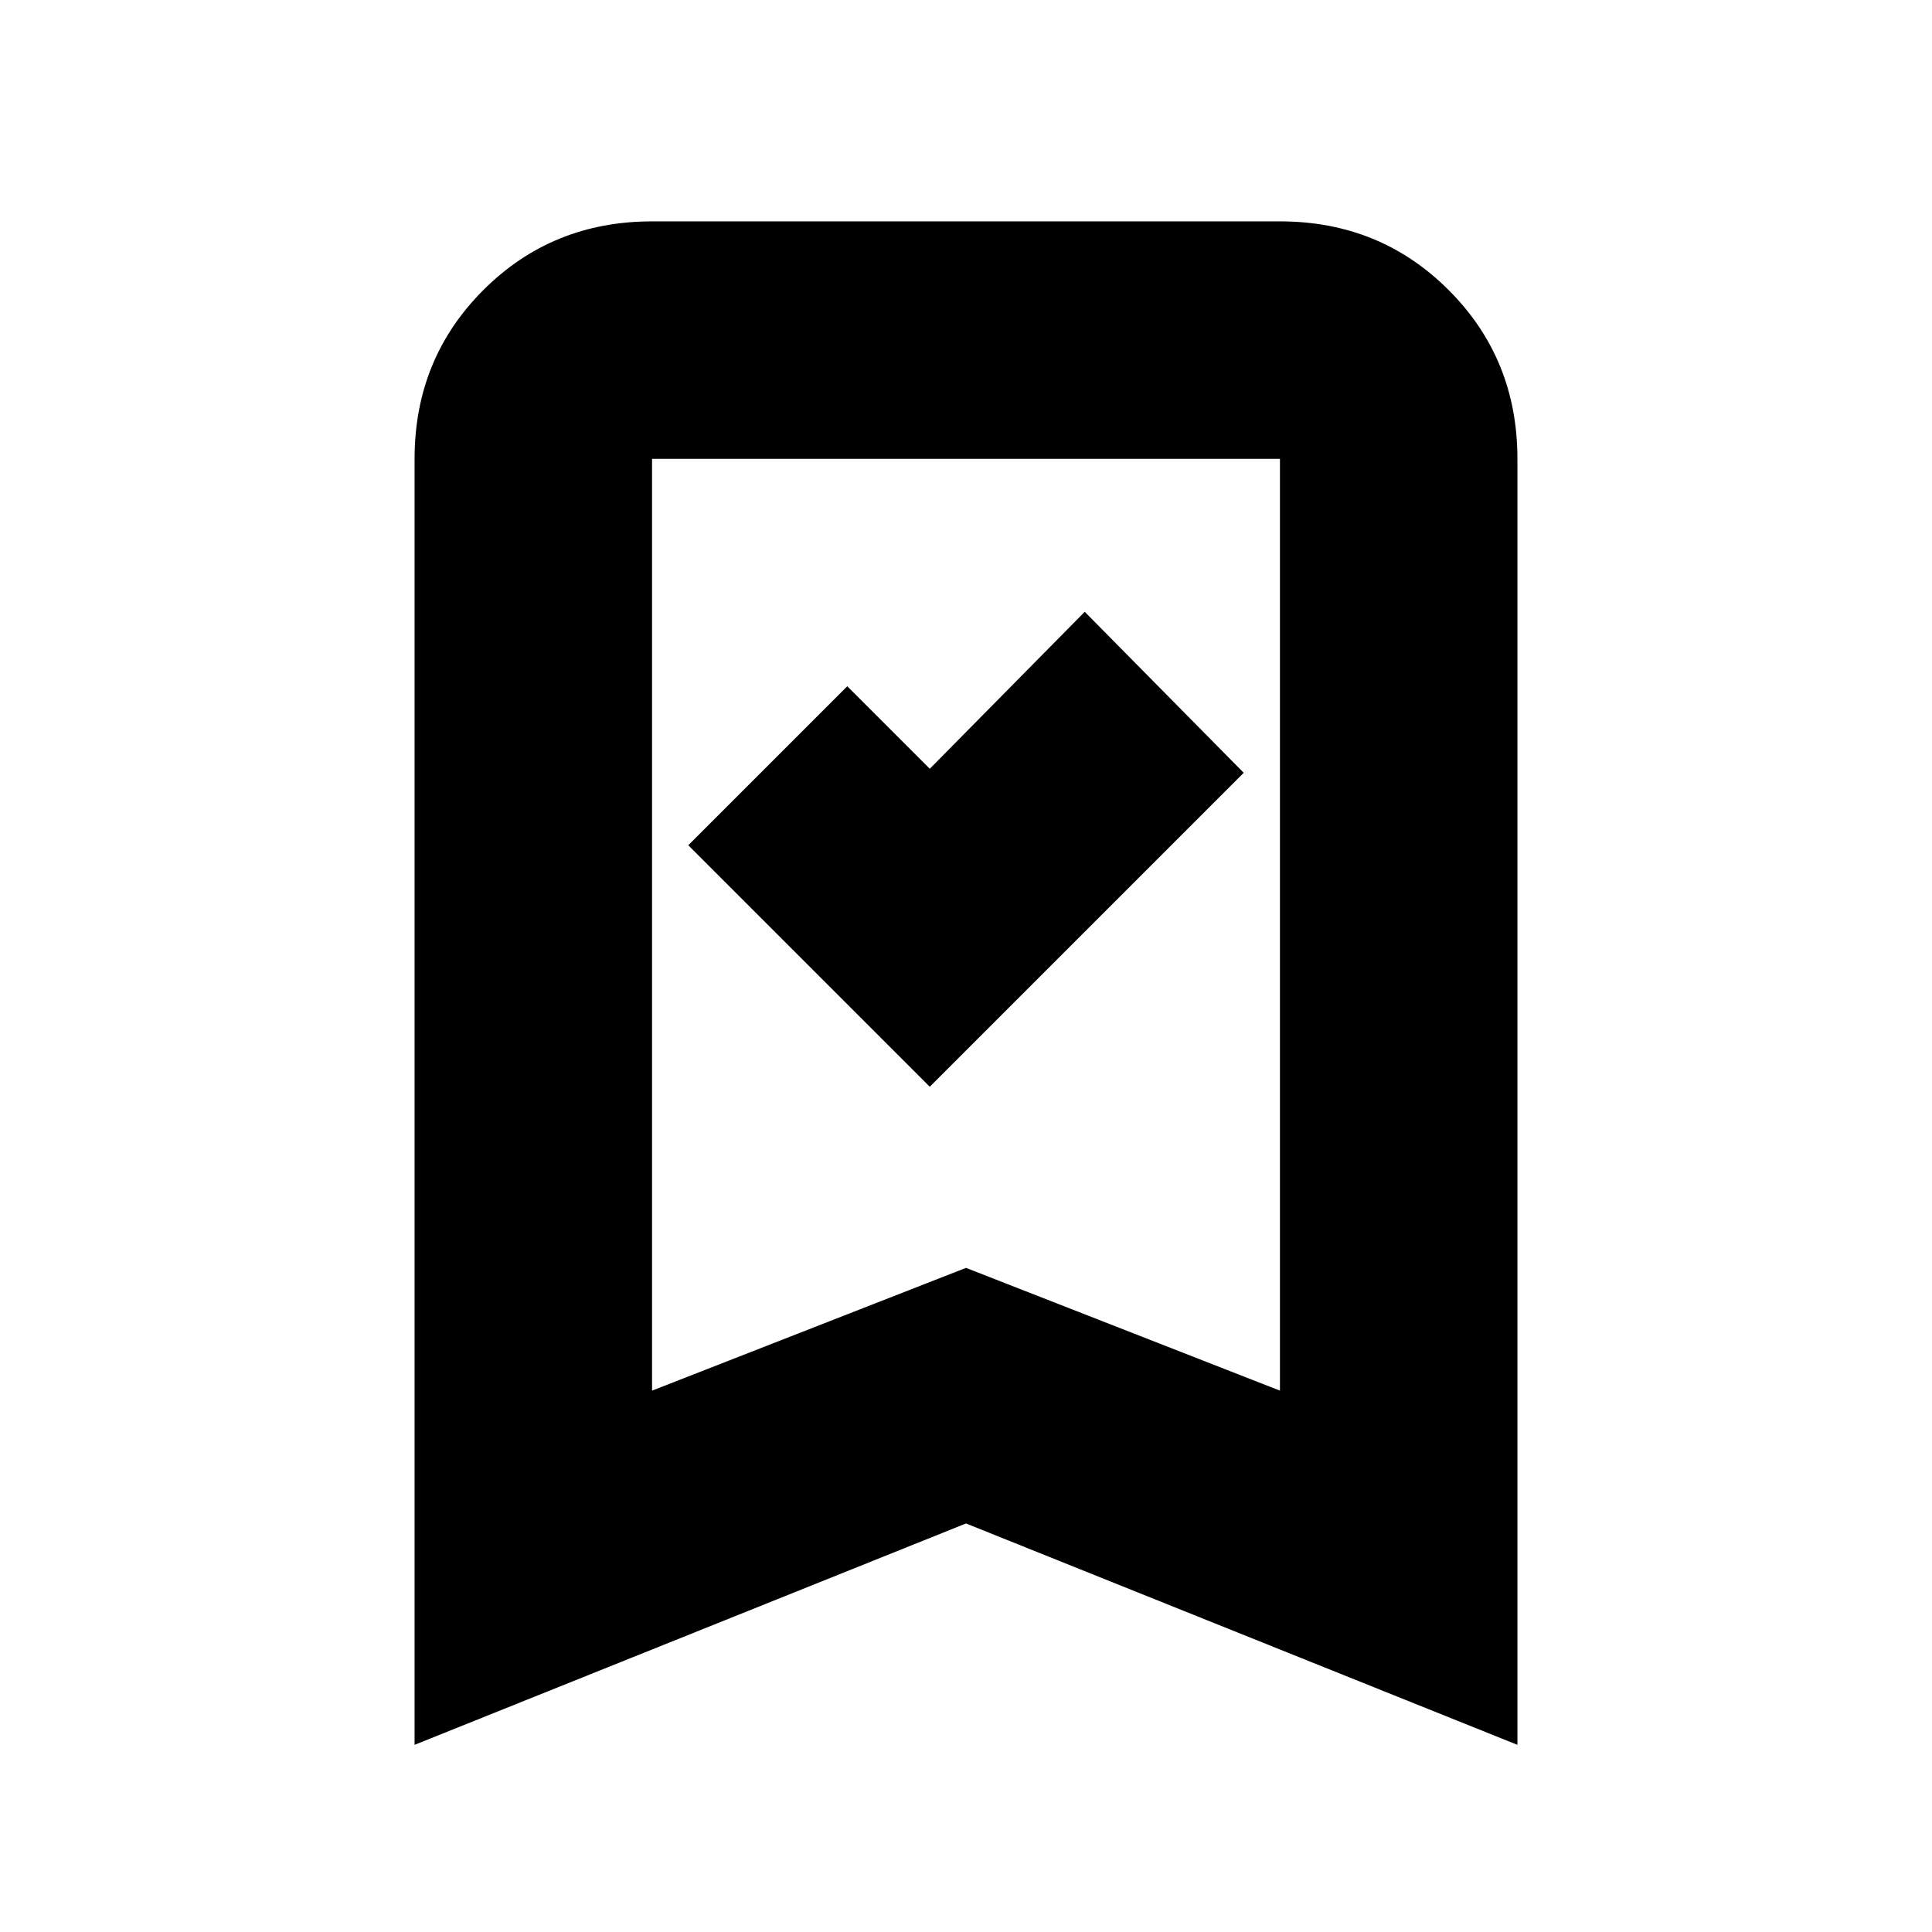 <svg xmlns="http://www.w3.org/2000/svg" height="20" viewBox="0 -960 960 960" width="20"><path d="m462-420 156-156-79-80-77 78-41-41-79 79 120 120ZM206-93v-639q0-49.7 34.15-83.85Q274.3-850 324-850h312q49.7 0 83.85 34.15Q754-781.7 754-732v639L480-203 206-93Zm118-176 156-61 156 61v-463H324v463Zm0-463h312-312Z"/></svg>